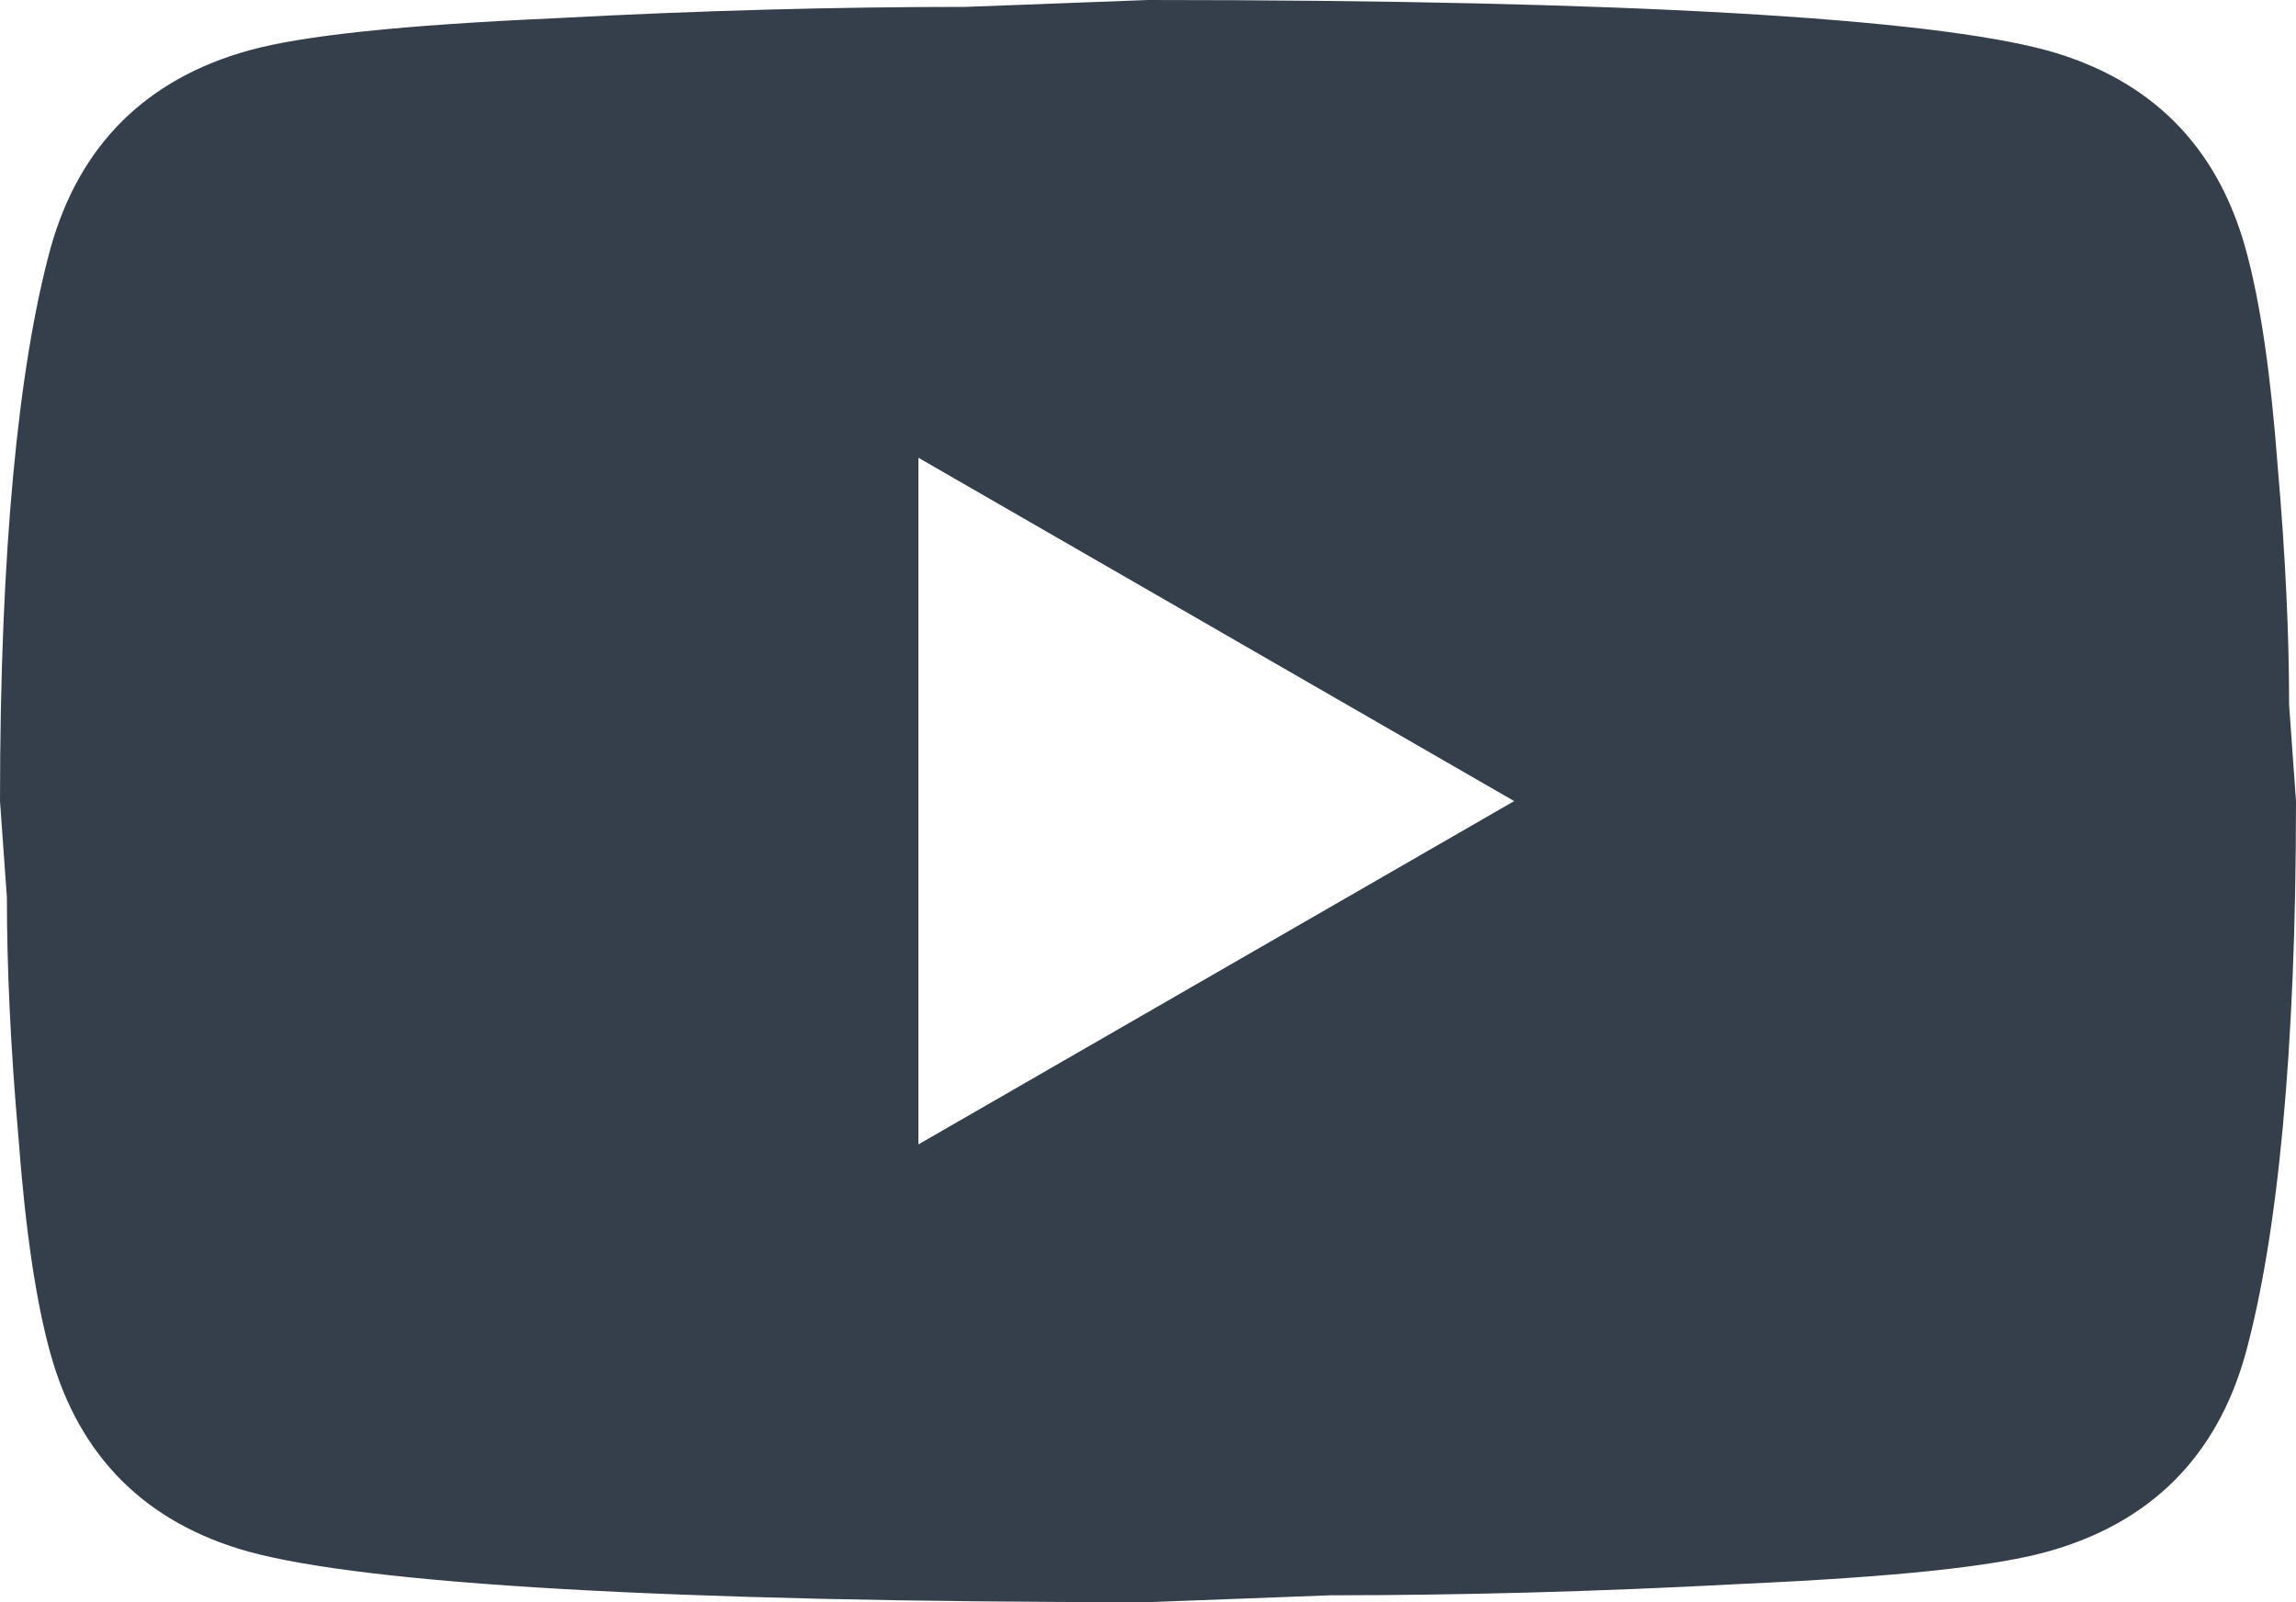 <svg width="43" height="30" viewBox="0 0 43 30" fill="none" xmlns="http://www.w3.org/2000/svg">
<g clip-path="url(#clip0_84_646)">
<path d="M17.2 21.429L28.358 15L17.2 8.571V21.429ZM42.054 4.65C42.334 5.657 42.527 7.007 42.656 8.721C42.806 10.436 42.871 11.914 42.871 13.2L43 15C43 19.693 42.656 23.143 42.054 25.35C41.517 27.279 40.27 28.521 38.334 29.057C37.324 29.336 35.475 29.529 32.637 29.657C29.842 29.807 27.284 29.871 24.919 29.871L21.5 30C12.492 30 6.88 29.657 4.665 29.057C2.731 28.521 1.484 27.279 0.946 25.35C0.666 24.343 0.473 22.993 0.344 21.279C0.194 19.564 0.129 18.086 0.129 16.8L0 15C0 10.307 0.344 6.857 0.946 4.65C1.484 2.721 2.731 1.479 4.665 0.943C5.676 0.664 7.525 0.471 10.363 0.343C13.158 0.193 15.716 0.129 18.081 0.129L21.5 0C30.509 0 36.12 0.343 38.334 0.943C40.27 1.479 41.517 2.721 42.054 4.65Z" fill="#353F4B"/>
</g>
<defs>
<clipPath id="clip0_84_646">
<rect width="43" height="30" fill="white"/>
</clipPath>
</defs>
</svg>
